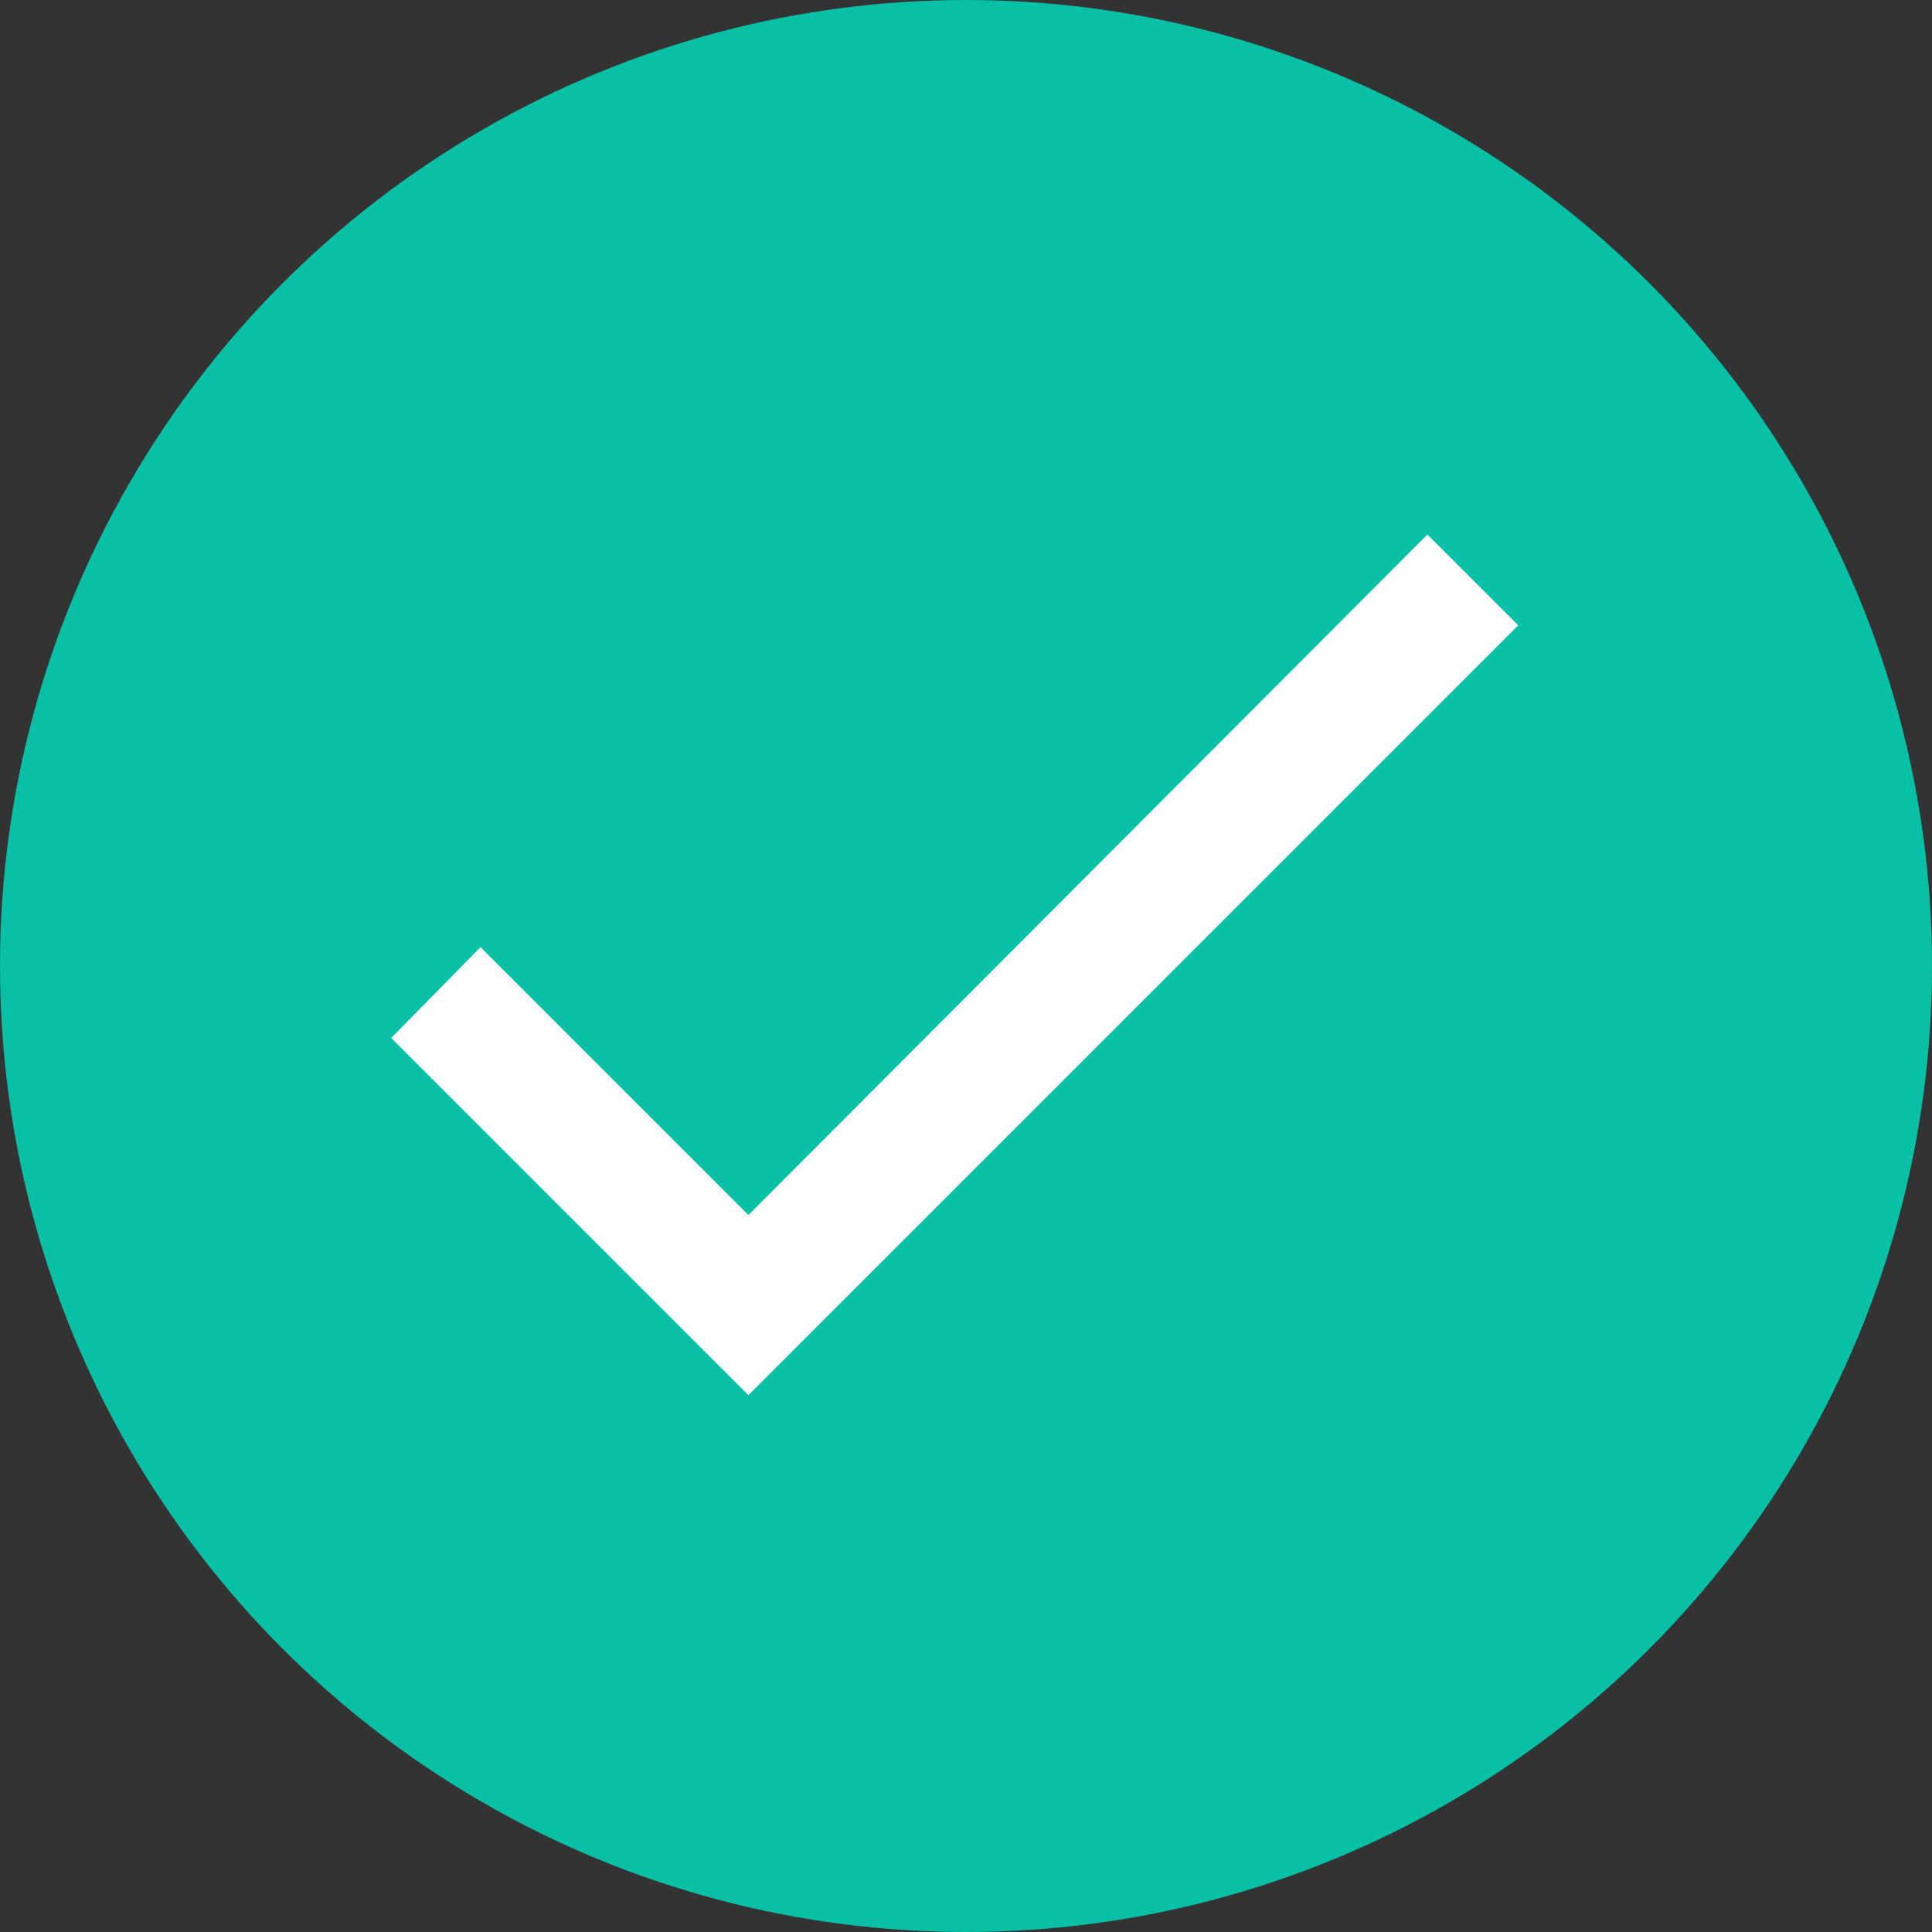 <?xml version="1.0" encoding="UTF-8"?>
<svg width="24px" height="24px" viewBox="0 0 24 24" version="1.1" xmlns="http://www.w3.org/2000/svg" xmlns:xlink="http://www.w3.org/1999/xlink">
    <rect x="0" y="0" width="24" height="24" fill="#333333" stroke="none"/>
    <!-- Generator: sketchtool 50.2 (55047) - http://www.bohemiancoding.com/sketch -->
    <title>60705CFB-58EE-4286-906E-476BBAE502FA</title>
    <desc>Created with sketchtool.</desc>
    <defs></defs>
    <g id="2FA" stroke="none" stroke-width="1" fill="none" fill-rule="evenodd">
        <g id="verification_complete_inv" transform="translate(-27, -256)">
            <g id="Group-3" transform="translate(27, 256)">
                <g id="Group-2">
                    <g id="-g-icon_signUp">
                        <circle id="Oval" fill="#08C0A6" cx="12" cy="12" r="12"></circle>
                        <polygon id="check---material" fill="#FFFFFF" points="9.297 15.094 17.732 6.64 18.86 7.768 9.297 17.331 4.86 12.894 5.969 11.766"></polygon>
                    </g>
                </g>
            </g>
        </g>
    </g>
</svg>